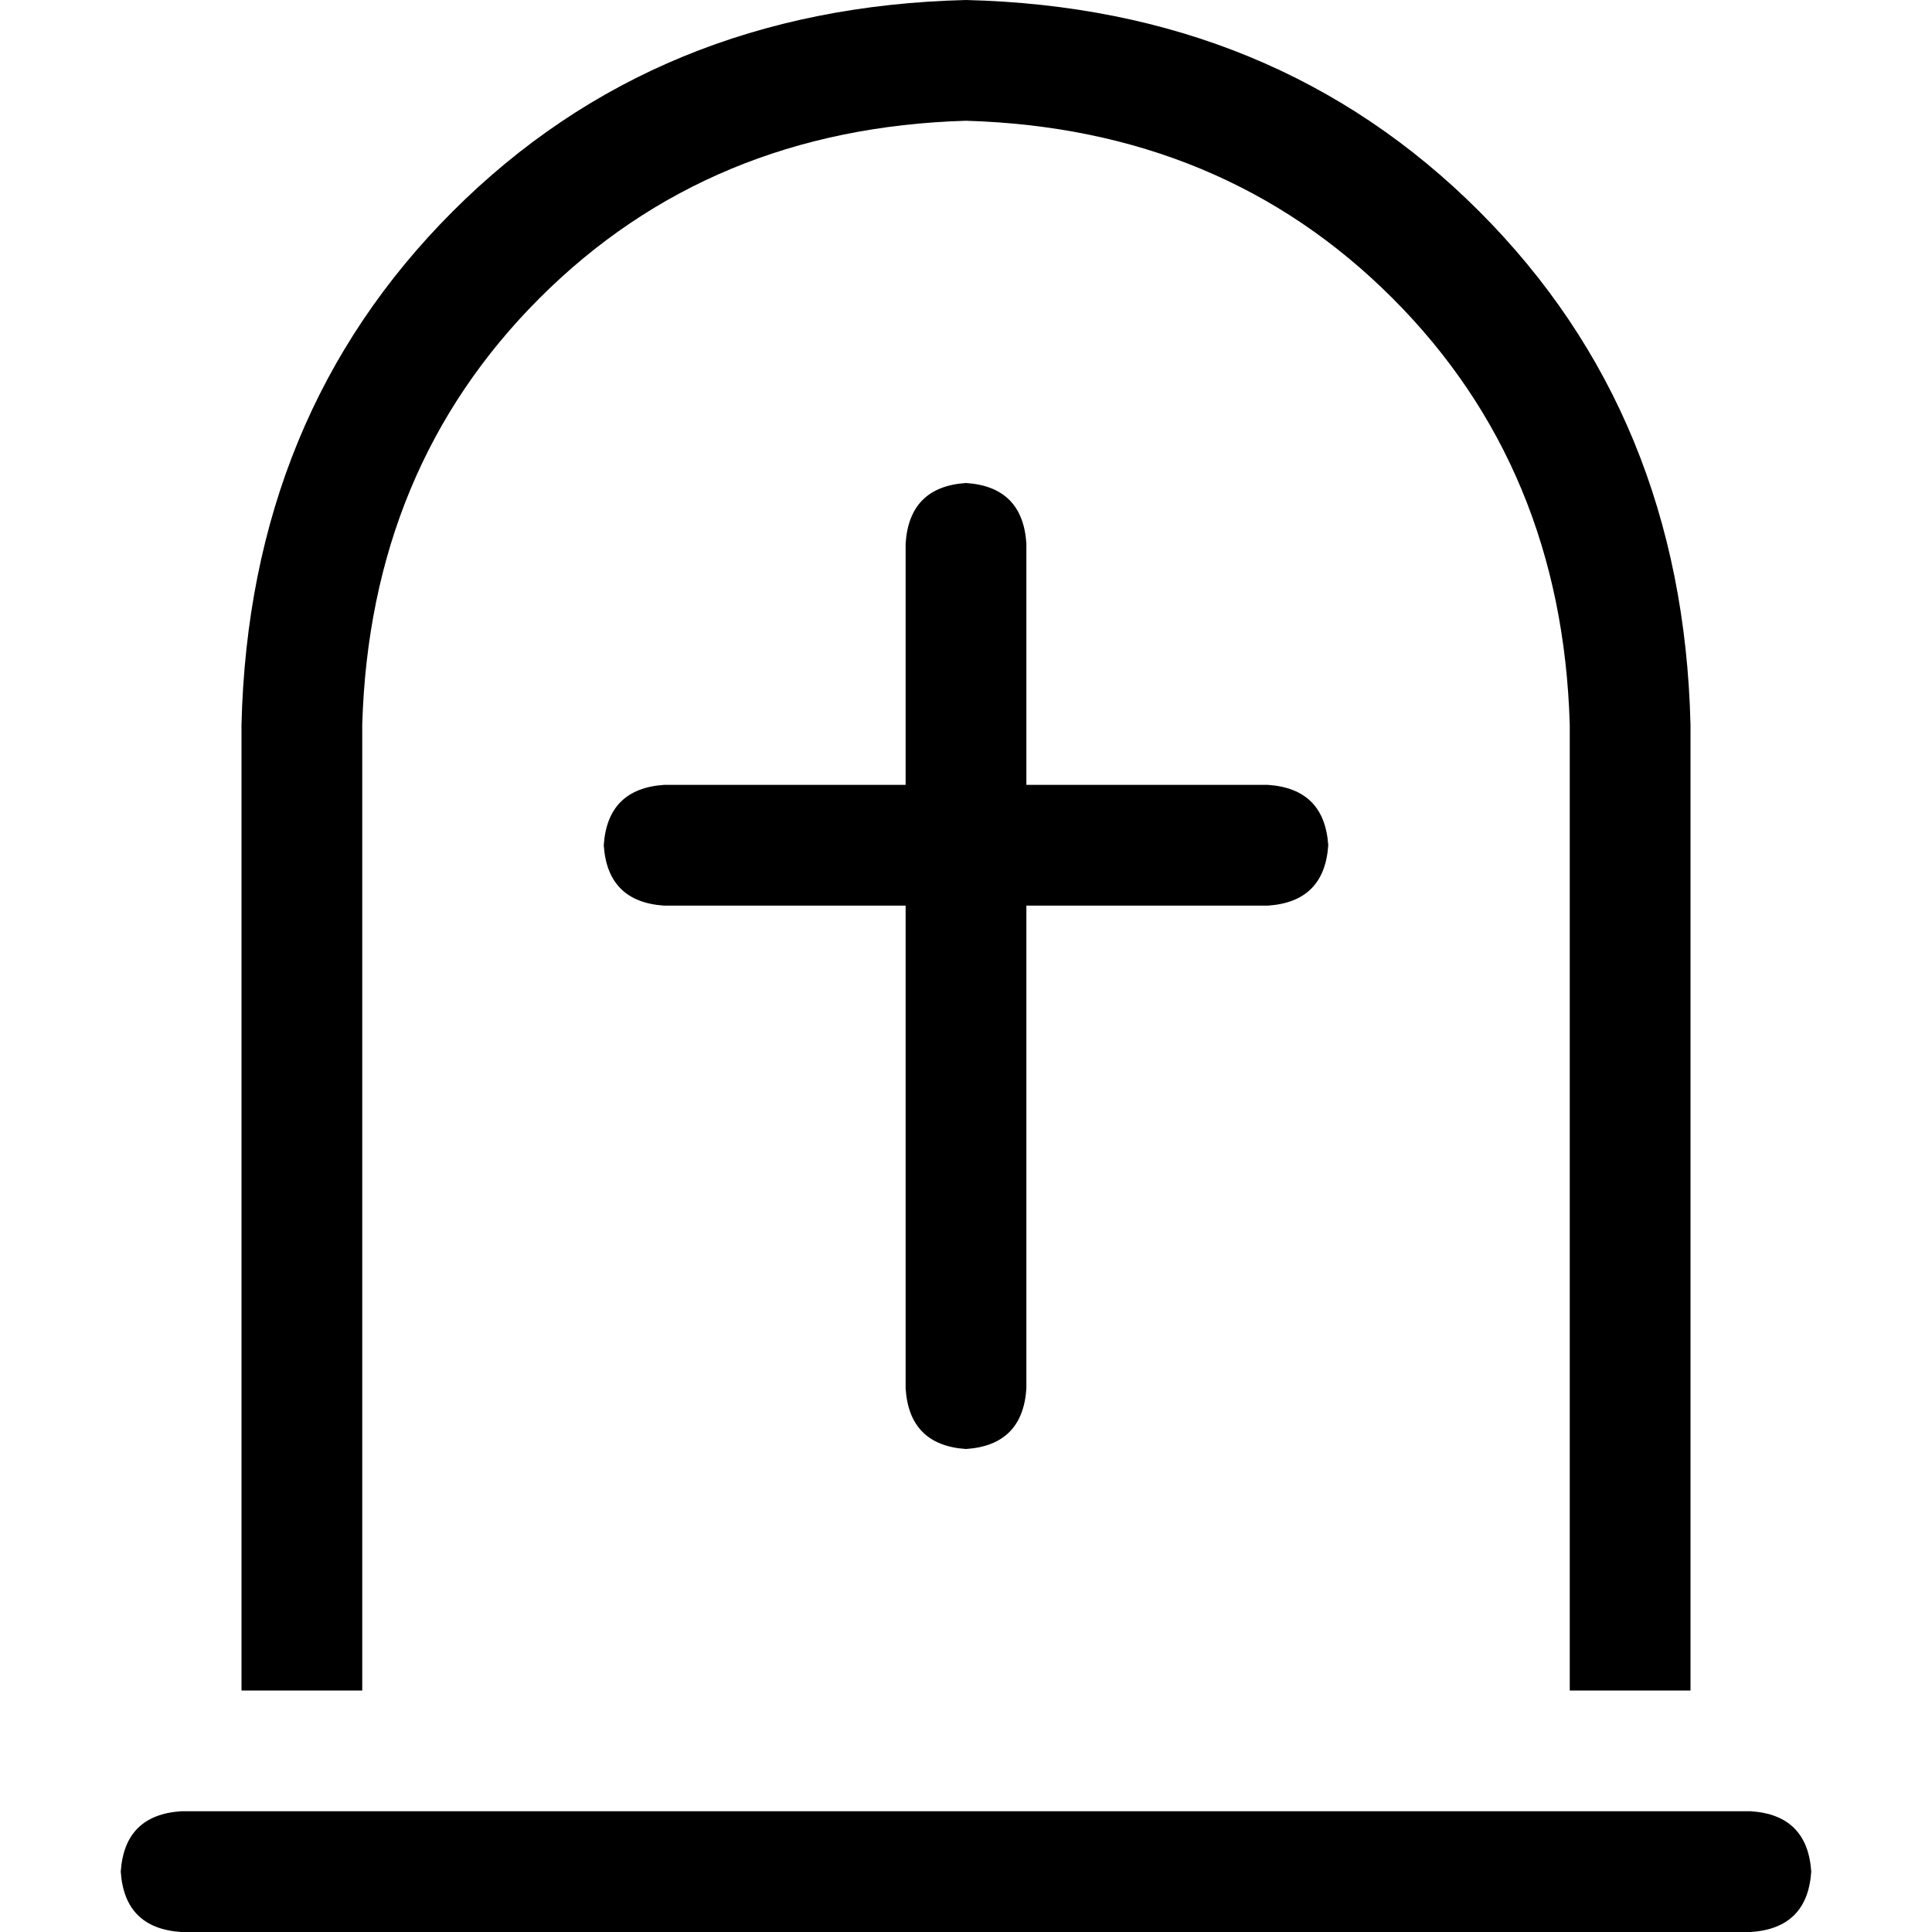 <svg xmlns="http://www.w3.org/2000/svg" viewBox="0 0 512 512">
  <path d="M 416 448 L 416 192 L 416 448 L 416 192 Q 414 124 369 79 Q 324 34 256 32 Q 188 34 143 79 Q 98 124 96 192 L 96 448 L 96 448 L 64 448 L 64 448 L 64 192 L 64 192 Q 66 110 120 56 Q 174 2 256 0 Q 338 2 392 56 Q 446 110 448 192 L 448 448 L 448 448 L 416 448 L 416 448 Z M 32 496 Q 33 481 48 480 L 464 480 L 464 480 Q 479 481 480 496 Q 479 511 464 512 L 48 512 L 48 512 Q 33 511 32 496 L 32 496 Z M 272 144 L 272 208 L 272 144 L 272 208 L 336 208 L 336 208 Q 351 209 352 224 Q 351 239 336 240 L 272 240 L 272 240 L 272 368 L 272 368 Q 271 383 256 384 Q 241 383 240 368 L 240 240 L 240 240 L 176 240 L 176 240 Q 161 239 160 224 Q 161 209 176 208 L 240 208 L 240 208 L 240 144 L 240 144 Q 241 129 256 128 Q 271 129 272 144 L 272 144 Z" />
</svg>